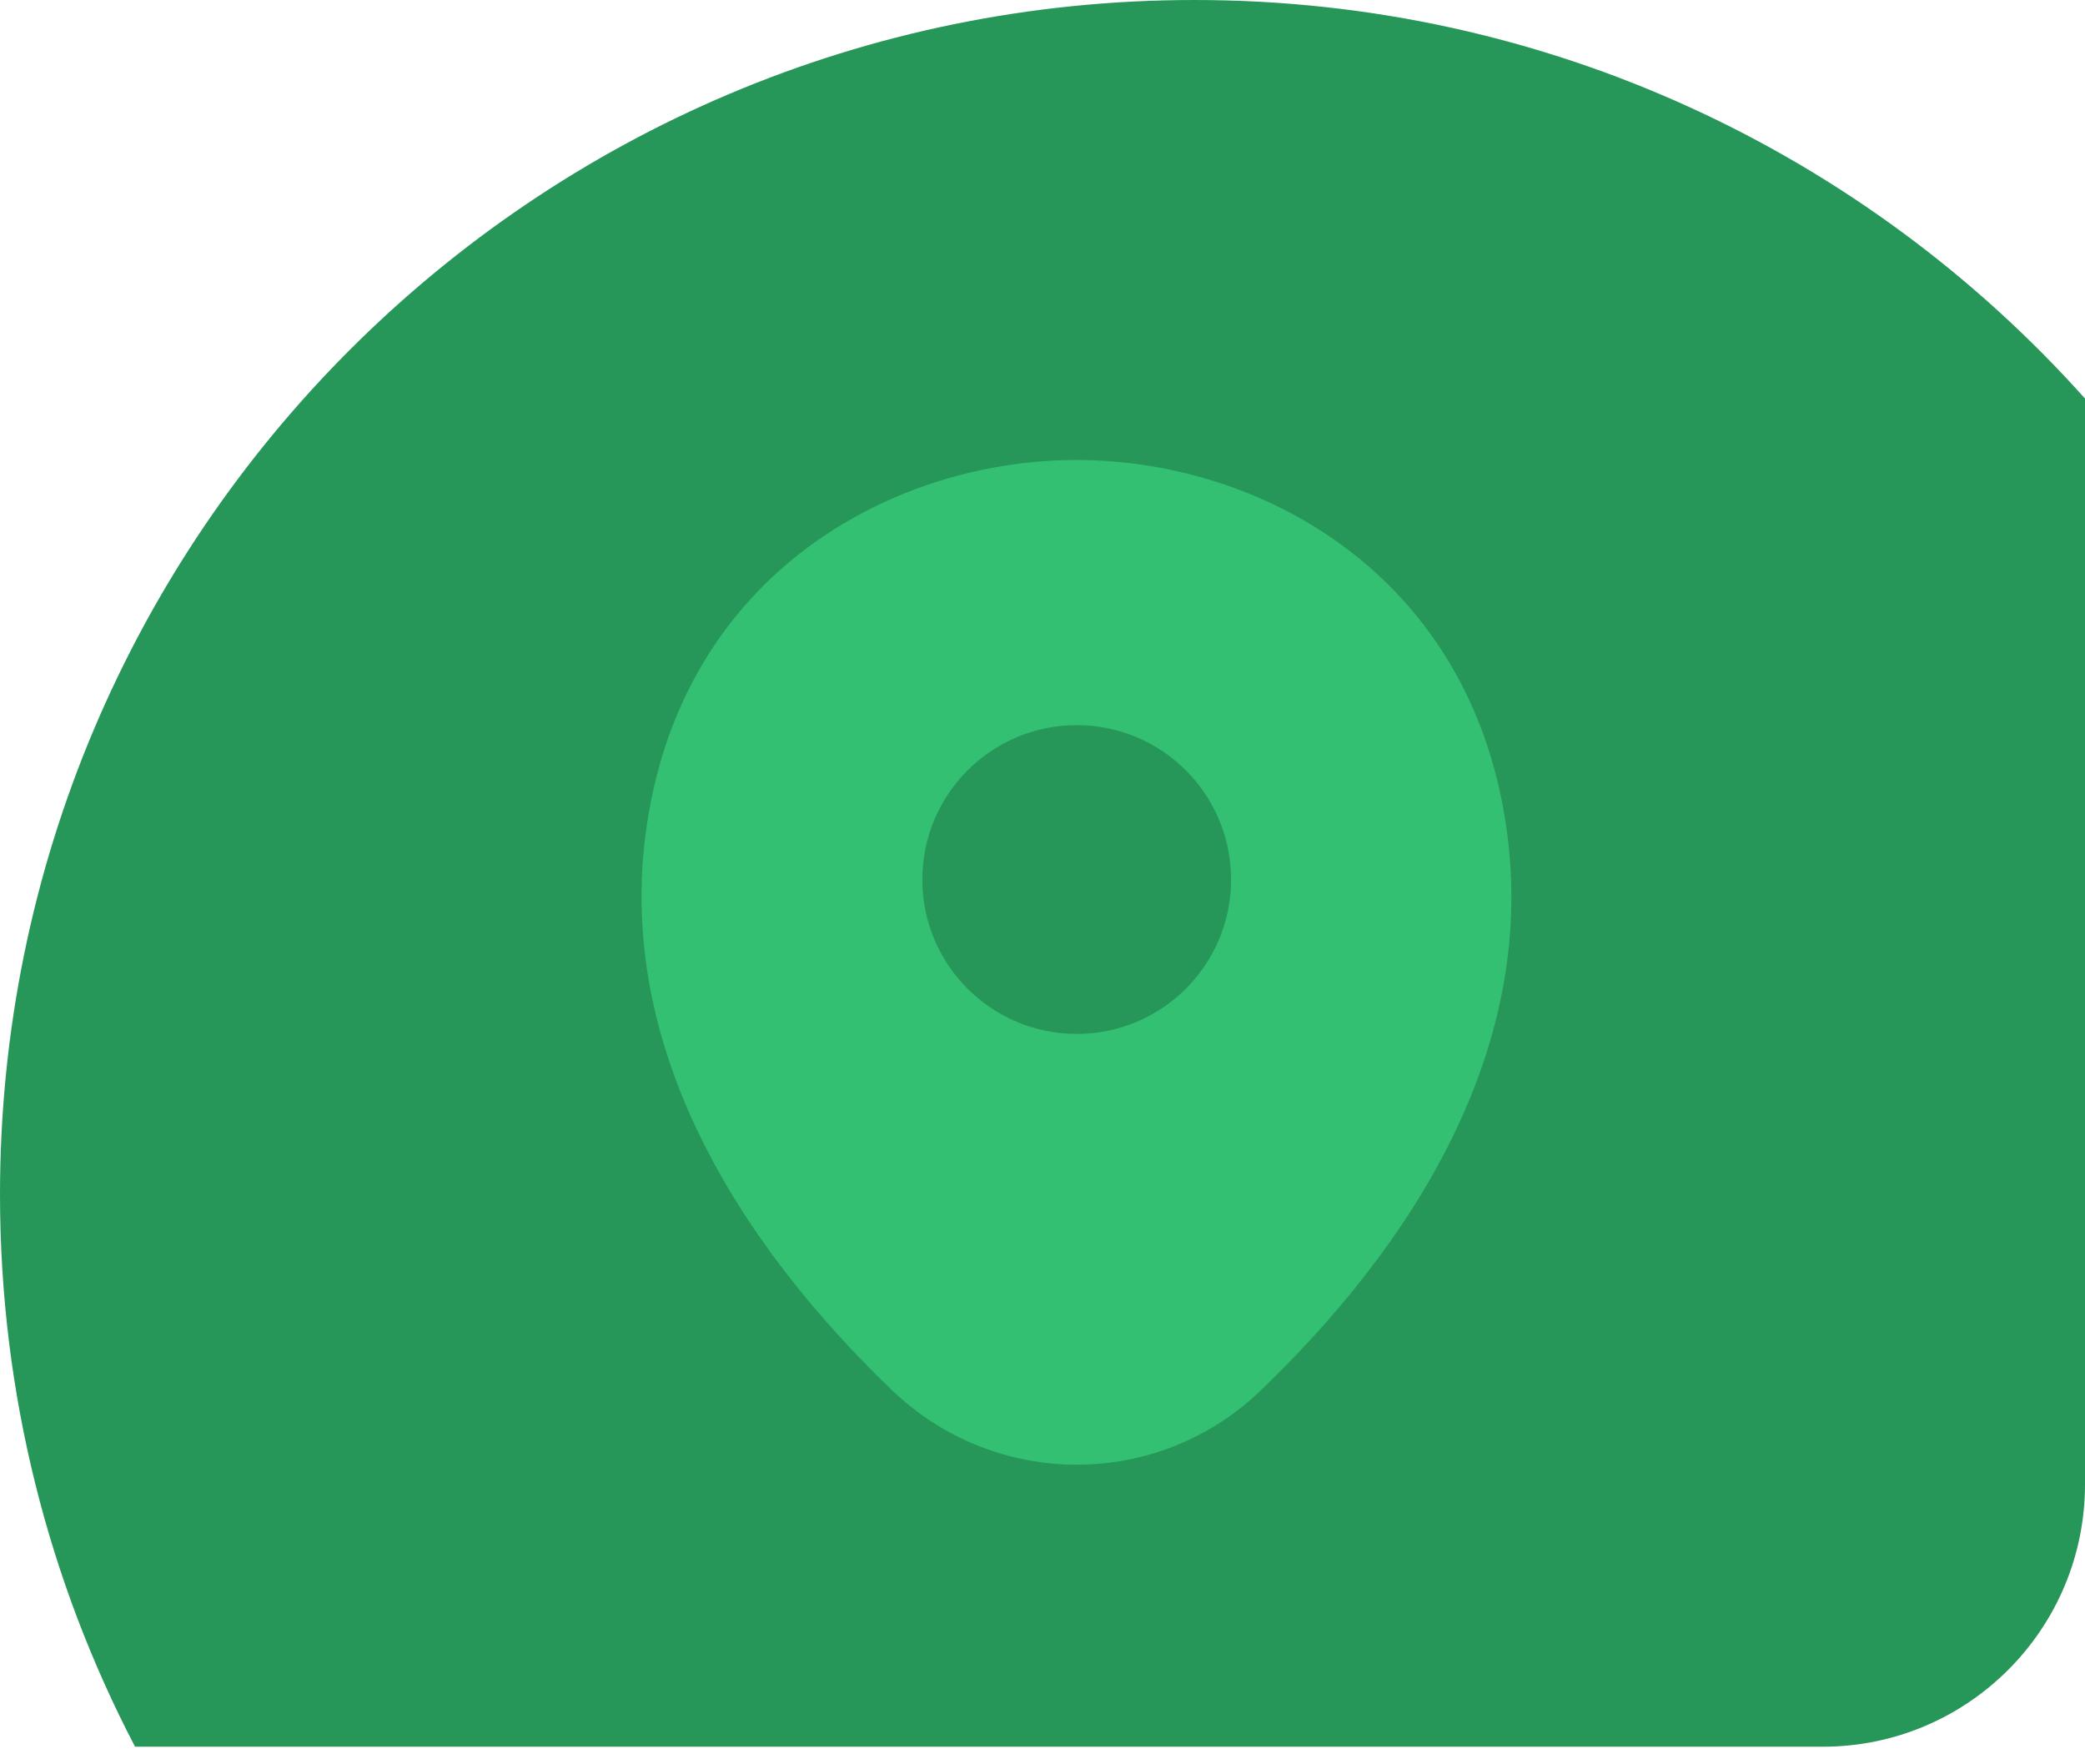<svg width="117" height="99" viewBox="0 0 117 99" fill="none" xmlns="http://www.w3.org/2000/svg">
<path fill-rule="evenodd" clip-rule="evenodd" d="M102.278 98.013C110.409 98.013 117 91.422 117 83.292V22.363C104.727 8.639 86.884 0 67.023 0C30.007 0 0 30.007 0 67.023C0 78.204 2.738 88.745 7.579 98.013H102.278Z" fill="#279659"/>
<path d="M84.125 44.237C81.237 31.532 70.155 25.812 60.42 25.812C60.42 25.812 60.42 25.812 60.392 25.812C50.685 25.812 39.575 31.505 36.687 44.21C33.47 58.4 42.16 70.418 50.025 77.98C52.94 80.785 56.68 82.188 60.42 82.188C64.16 82.188 67.9 80.785 70.787 77.98C78.652 70.418 87.342 58.428 84.125 44.237ZM60.42 58.015C55.635 58.015 51.757 54.138 51.757 49.352C51.757 44.568 55.635 40.69 60.42 40.69C65.205 40.69 69.082 44.568 69.082 49.352C69.082 54.138 65.205 58.015 60.42 58.015Z" fill="#33C072"/>
</svg>
